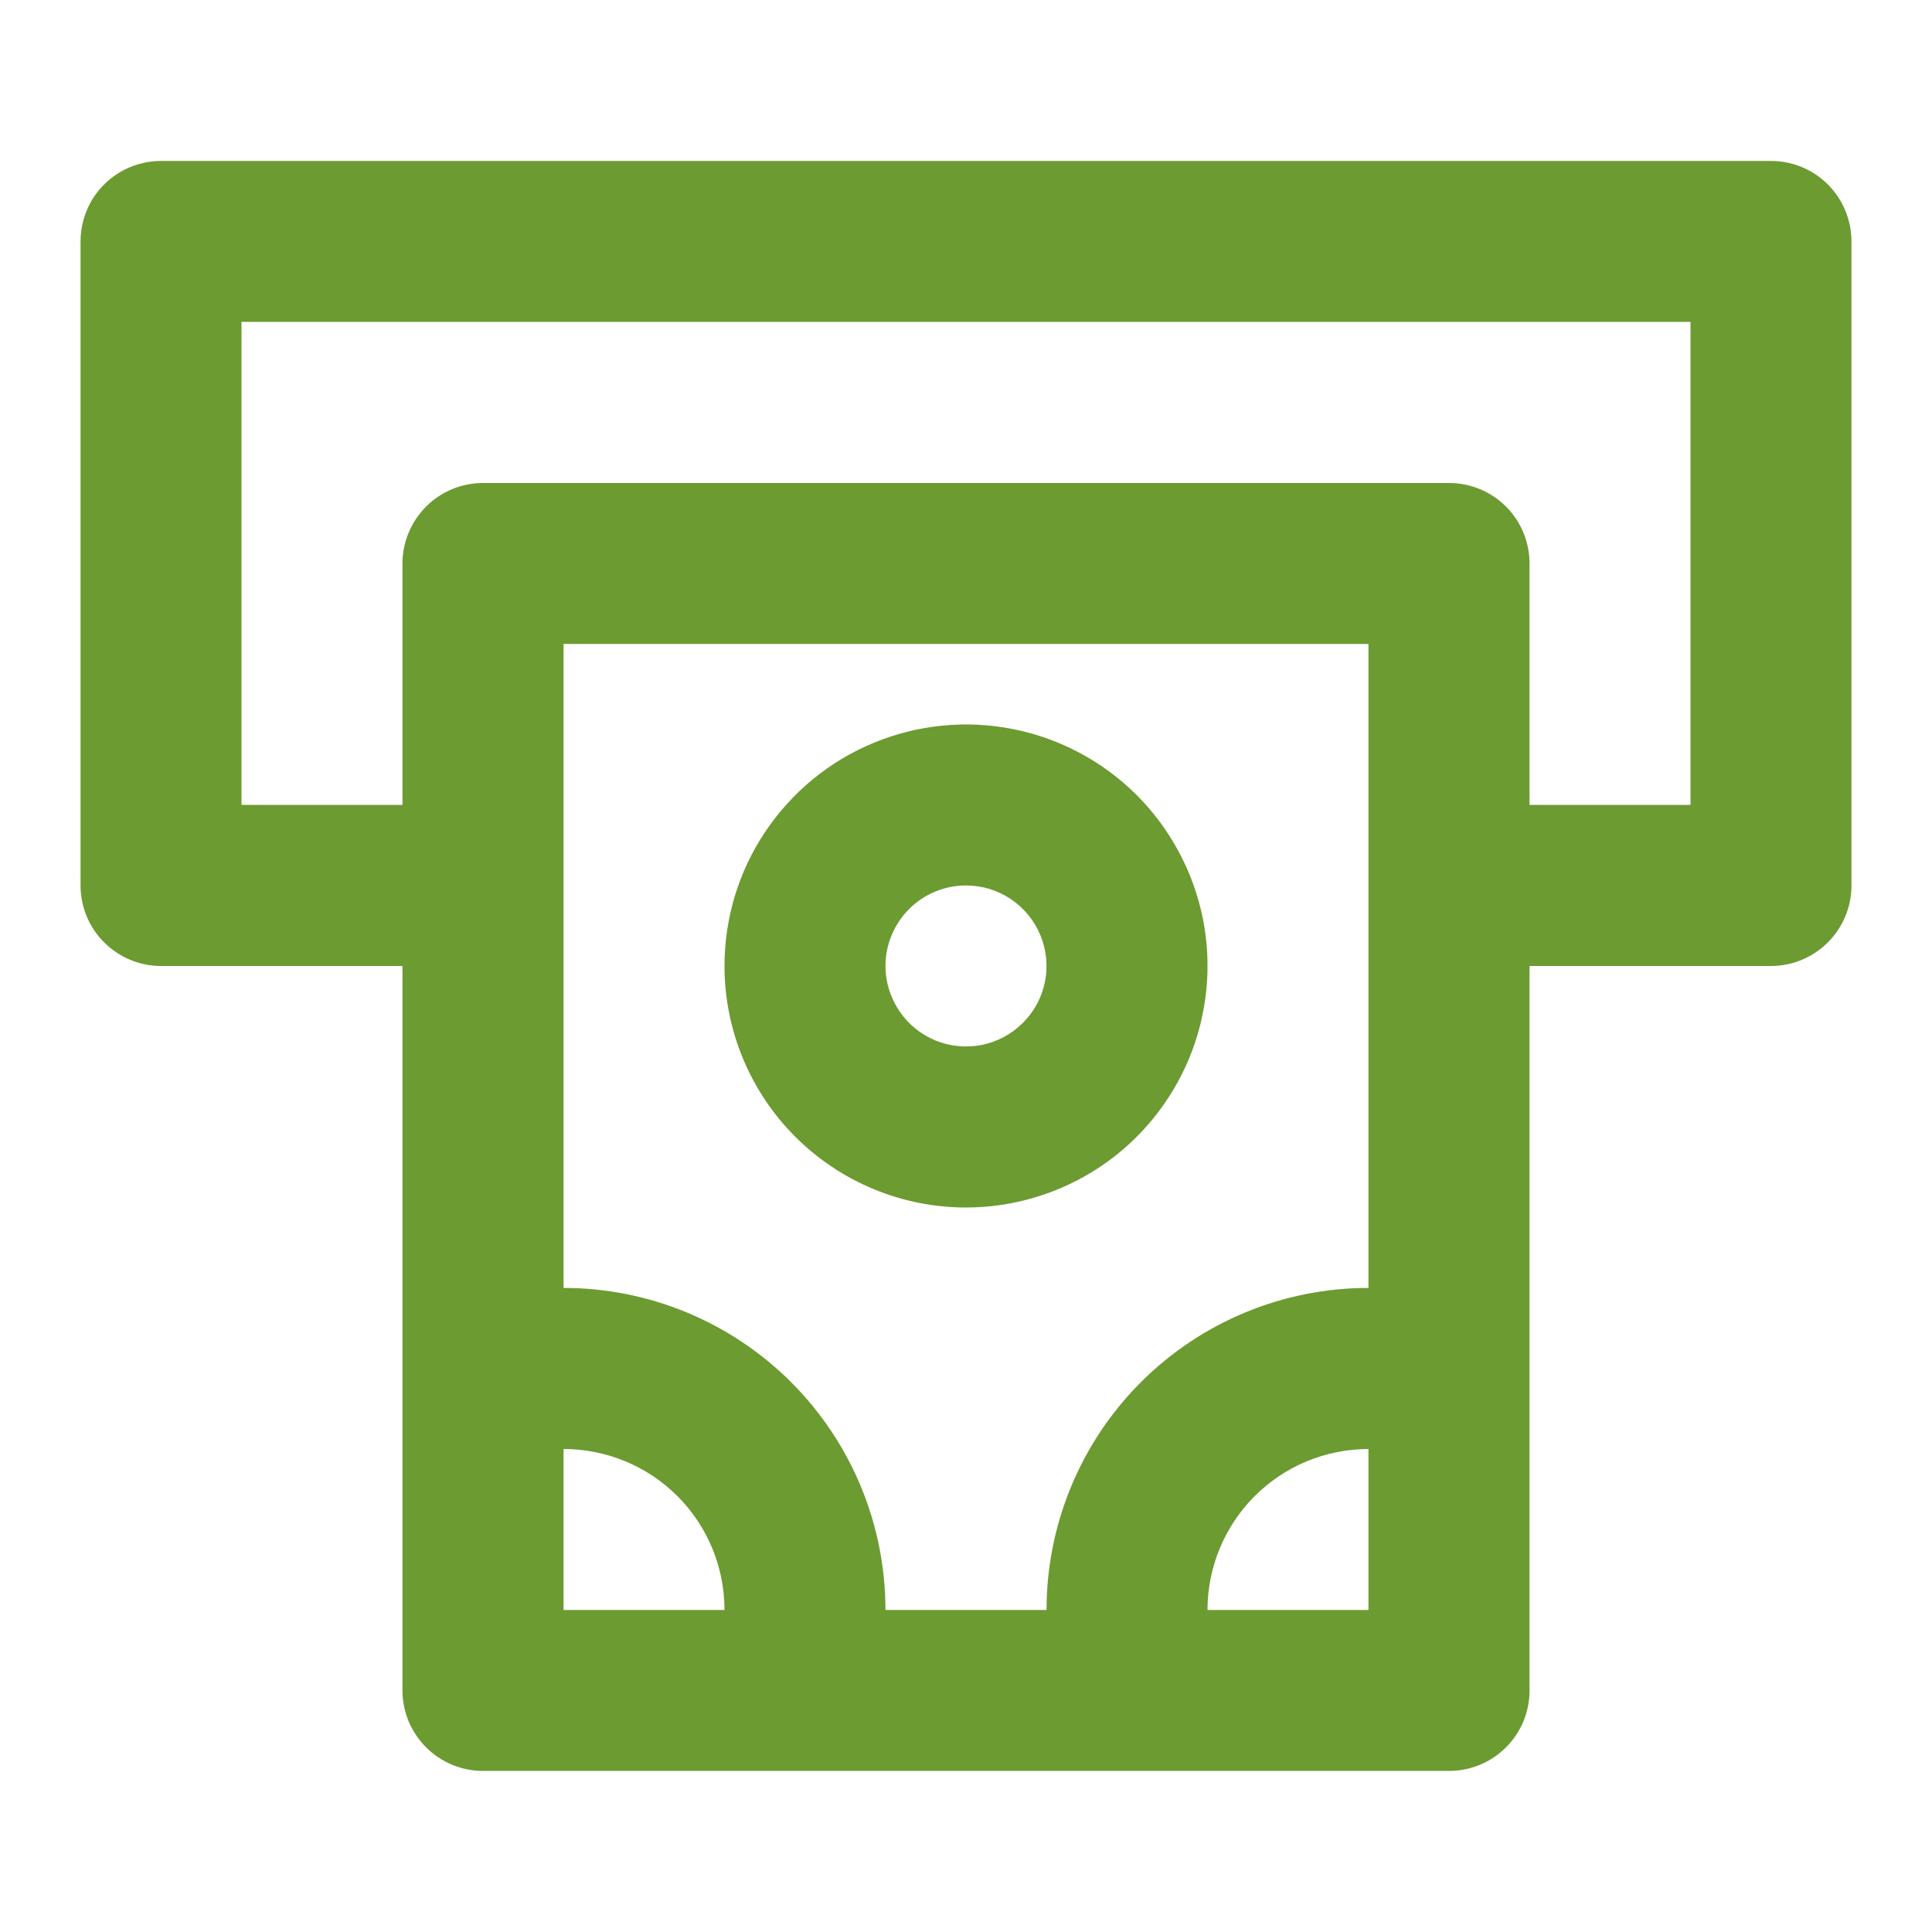 <svg width="16" height="16" viewBox="0 0 16 16" fill="none" xmlns="http://www.w3.org/2000/svg">
<g id="u:money-withdrawal">
<path id="Vector" d="M14.667 1.333H1.333C1.157 1.333 0.987 1.403 0.862 1.528C0.737 1.653 0.667 1.823 0.667 2V7.333C0.667 7.51 0.737 7.679 0.862 7.804C0.987 7.929 1.157 8 1.333 8H3.333V14C3.333 14.177 3.404 14.346 3.529 14.471C3.654 14.596 3.823 14.666 4 14.666H12C12.177 14.666 12.347 14.596 12.472 14.471C12.597 14.346 12.667 14.177 12.667 14V8H14.667C14.844 8 15.013 7.929 15.138 7.804C15.263 7.679 15.333 7.51 15.333 7.333V2C15.333 1.823 15.263 1.653 15.138 1.528C15.013 1.403 14.844 1.333 14.667 1.333ZM4.667 13.333V12C5.02 12 5.36 12.14 5.61 12.39C5.86 12.64 6 12.979 6 13.333H4.667ZM11.333 13.333H10C10 12.979 10.141 12.64 10.391 12.39C10.641 12.14 10.98 12 11.333 12V13.333ZM11.333 10.666C10.626 10.666 9.948 10.947 9.448 11.447C8.948 11.947 8.667 12.626 8.667 13.333H7.333C7.333 12.626 7.052 11.947 6.552 11.447C6.052 10.947 5.374 10.666 4.667 10.666V5.333H11.333V10.666ZM14 6.666H12.667V4.666C12.667 4.49 12.597 4.32 12.472 4.195C12.347 4.07 12.177 4 12 4H4C3.823 4 3.654 4.07 3.529 4.195C3.404 4.32 3.333 4.49 3.333 4.666V6.666H2V2.666H14V6.666ZM8 10C8.396 10 8.782 9.882 9.111 9.663C9.44 9.443 9.696 9.13 9.848 8.765C9.999 8.4 10.039 7.997 9.962 7.609C9.884 7.222 9.694 6.865 9.414 6.585C9.135 6.306 8.778 6.115 8.39 6.038C8.002 5.961 7.6 6.001 7.235 6.152C6.869 6.303 6.557 6.56 6.337 6.889C6.117 7.217 6 7.604 6 8C6 8.53 6.211 9.039 6.586 9.414C6.961 9.789 7.47 10 8 10ZM8 7.333C8.132 7.333 8.261 7.372 8.37 7.445C8.48 7.519 8.566 7.623 8.616 7.745C8.666 7.866 8.68 8 8.654 8.13C8.628 8.259 8.565 8.378 8.471 8.471C8.378 8.564 8.259 8.628 8.13 8.654C8.001 8.679 7.867 8.666 7.745 8.616C7.623 8.565 7.519 8.48 7.446 8.37C7.373 8.26 7.333 8.132 7.333 8C7.333 7.823 7.404 7.653 7.529 7.528C7.654 7.403 7.823 7.333 8 7.333Z" fill="#6C9B31"/>
</g>
</svg>
